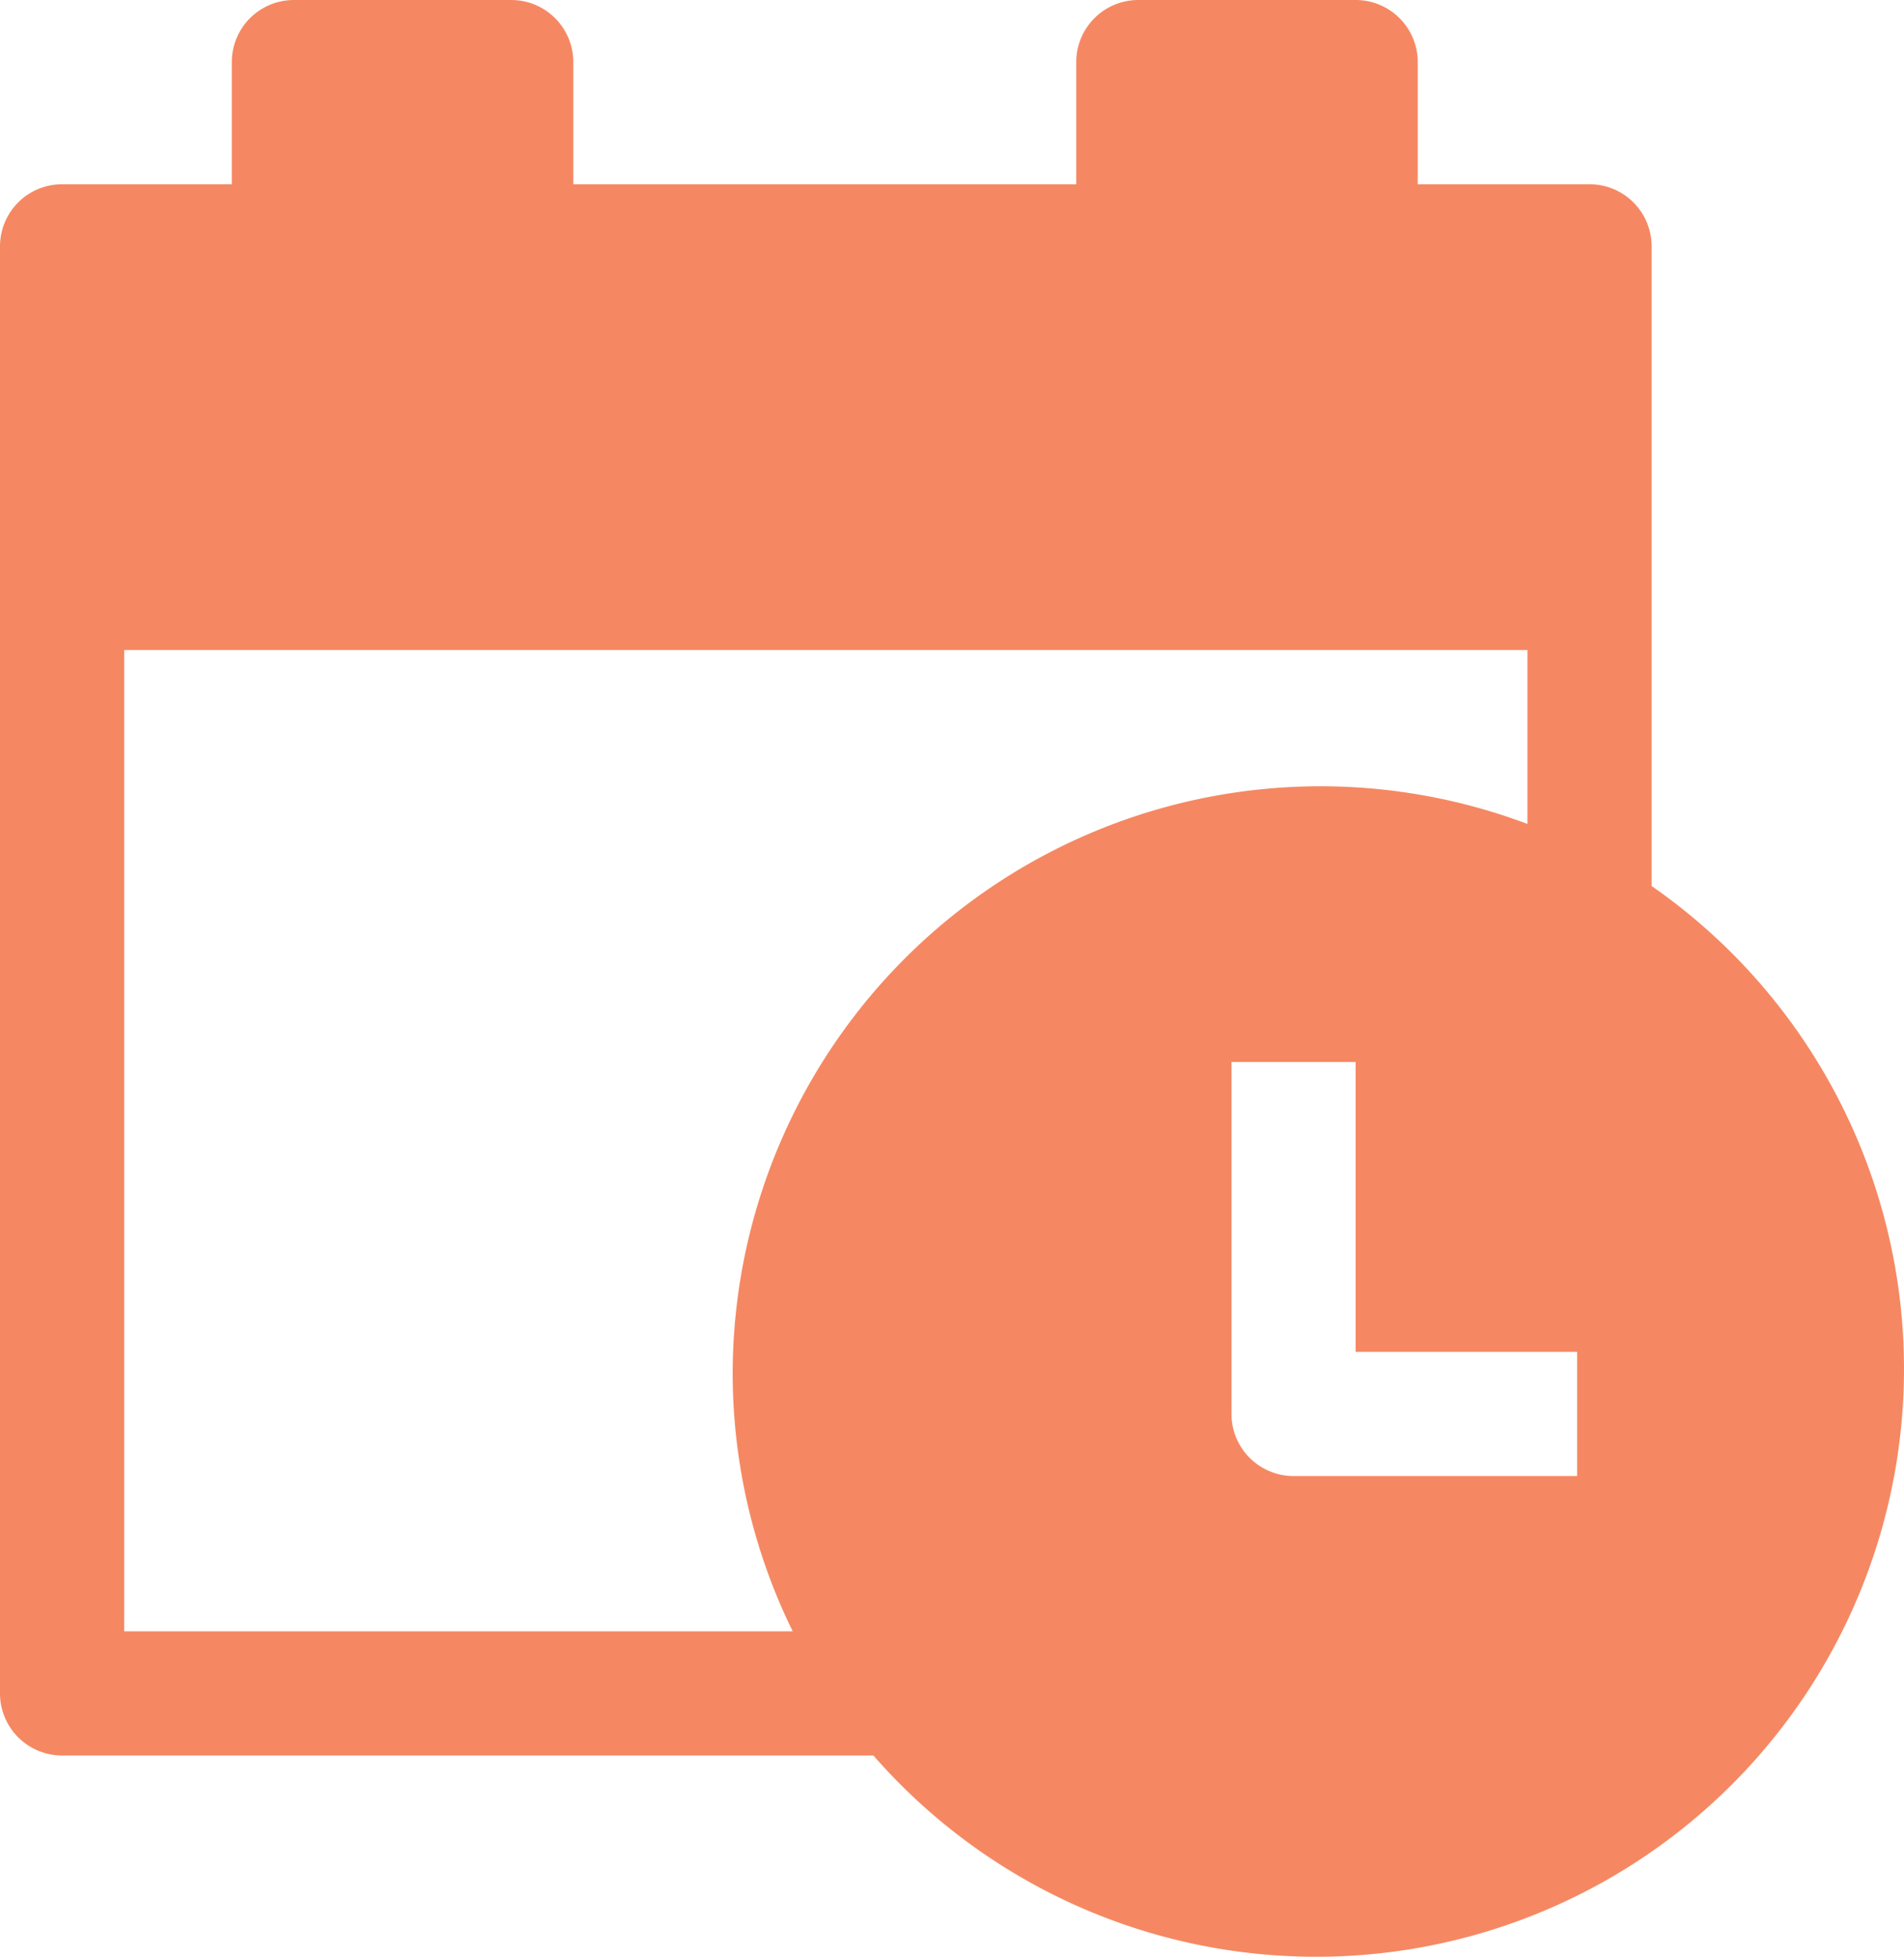<svg xmlns="http://www.w3.org/2000/svg" viewBox="0 0 91.994 94.523">
  <defs/>
  <path fill="#f58862" d="M79.8 42.9v-31a3 3 0 00-3-3h-8.3V3a3 3 0 00-3-3H55a3 3 0 00-3 3v5.9H27.7V3a3 3 0 00-3-3H14.2a3 3 0 00-3 3v5.9H3a3 3 0 00-3 3v69.9a3 3 0 003 3h39.2a28.4 28.4 0 1037.6-42zM35.4 66.3a28.3 28.3 0 002.9 12.5H6V31.4h67.8v8.4a28.4 28.4 0 00-38.4 26.5zm27.1 5a3 3 0 01-3-3v-17h6v14h10.7v6z" data-name="Compound Path"/>
</svg>
